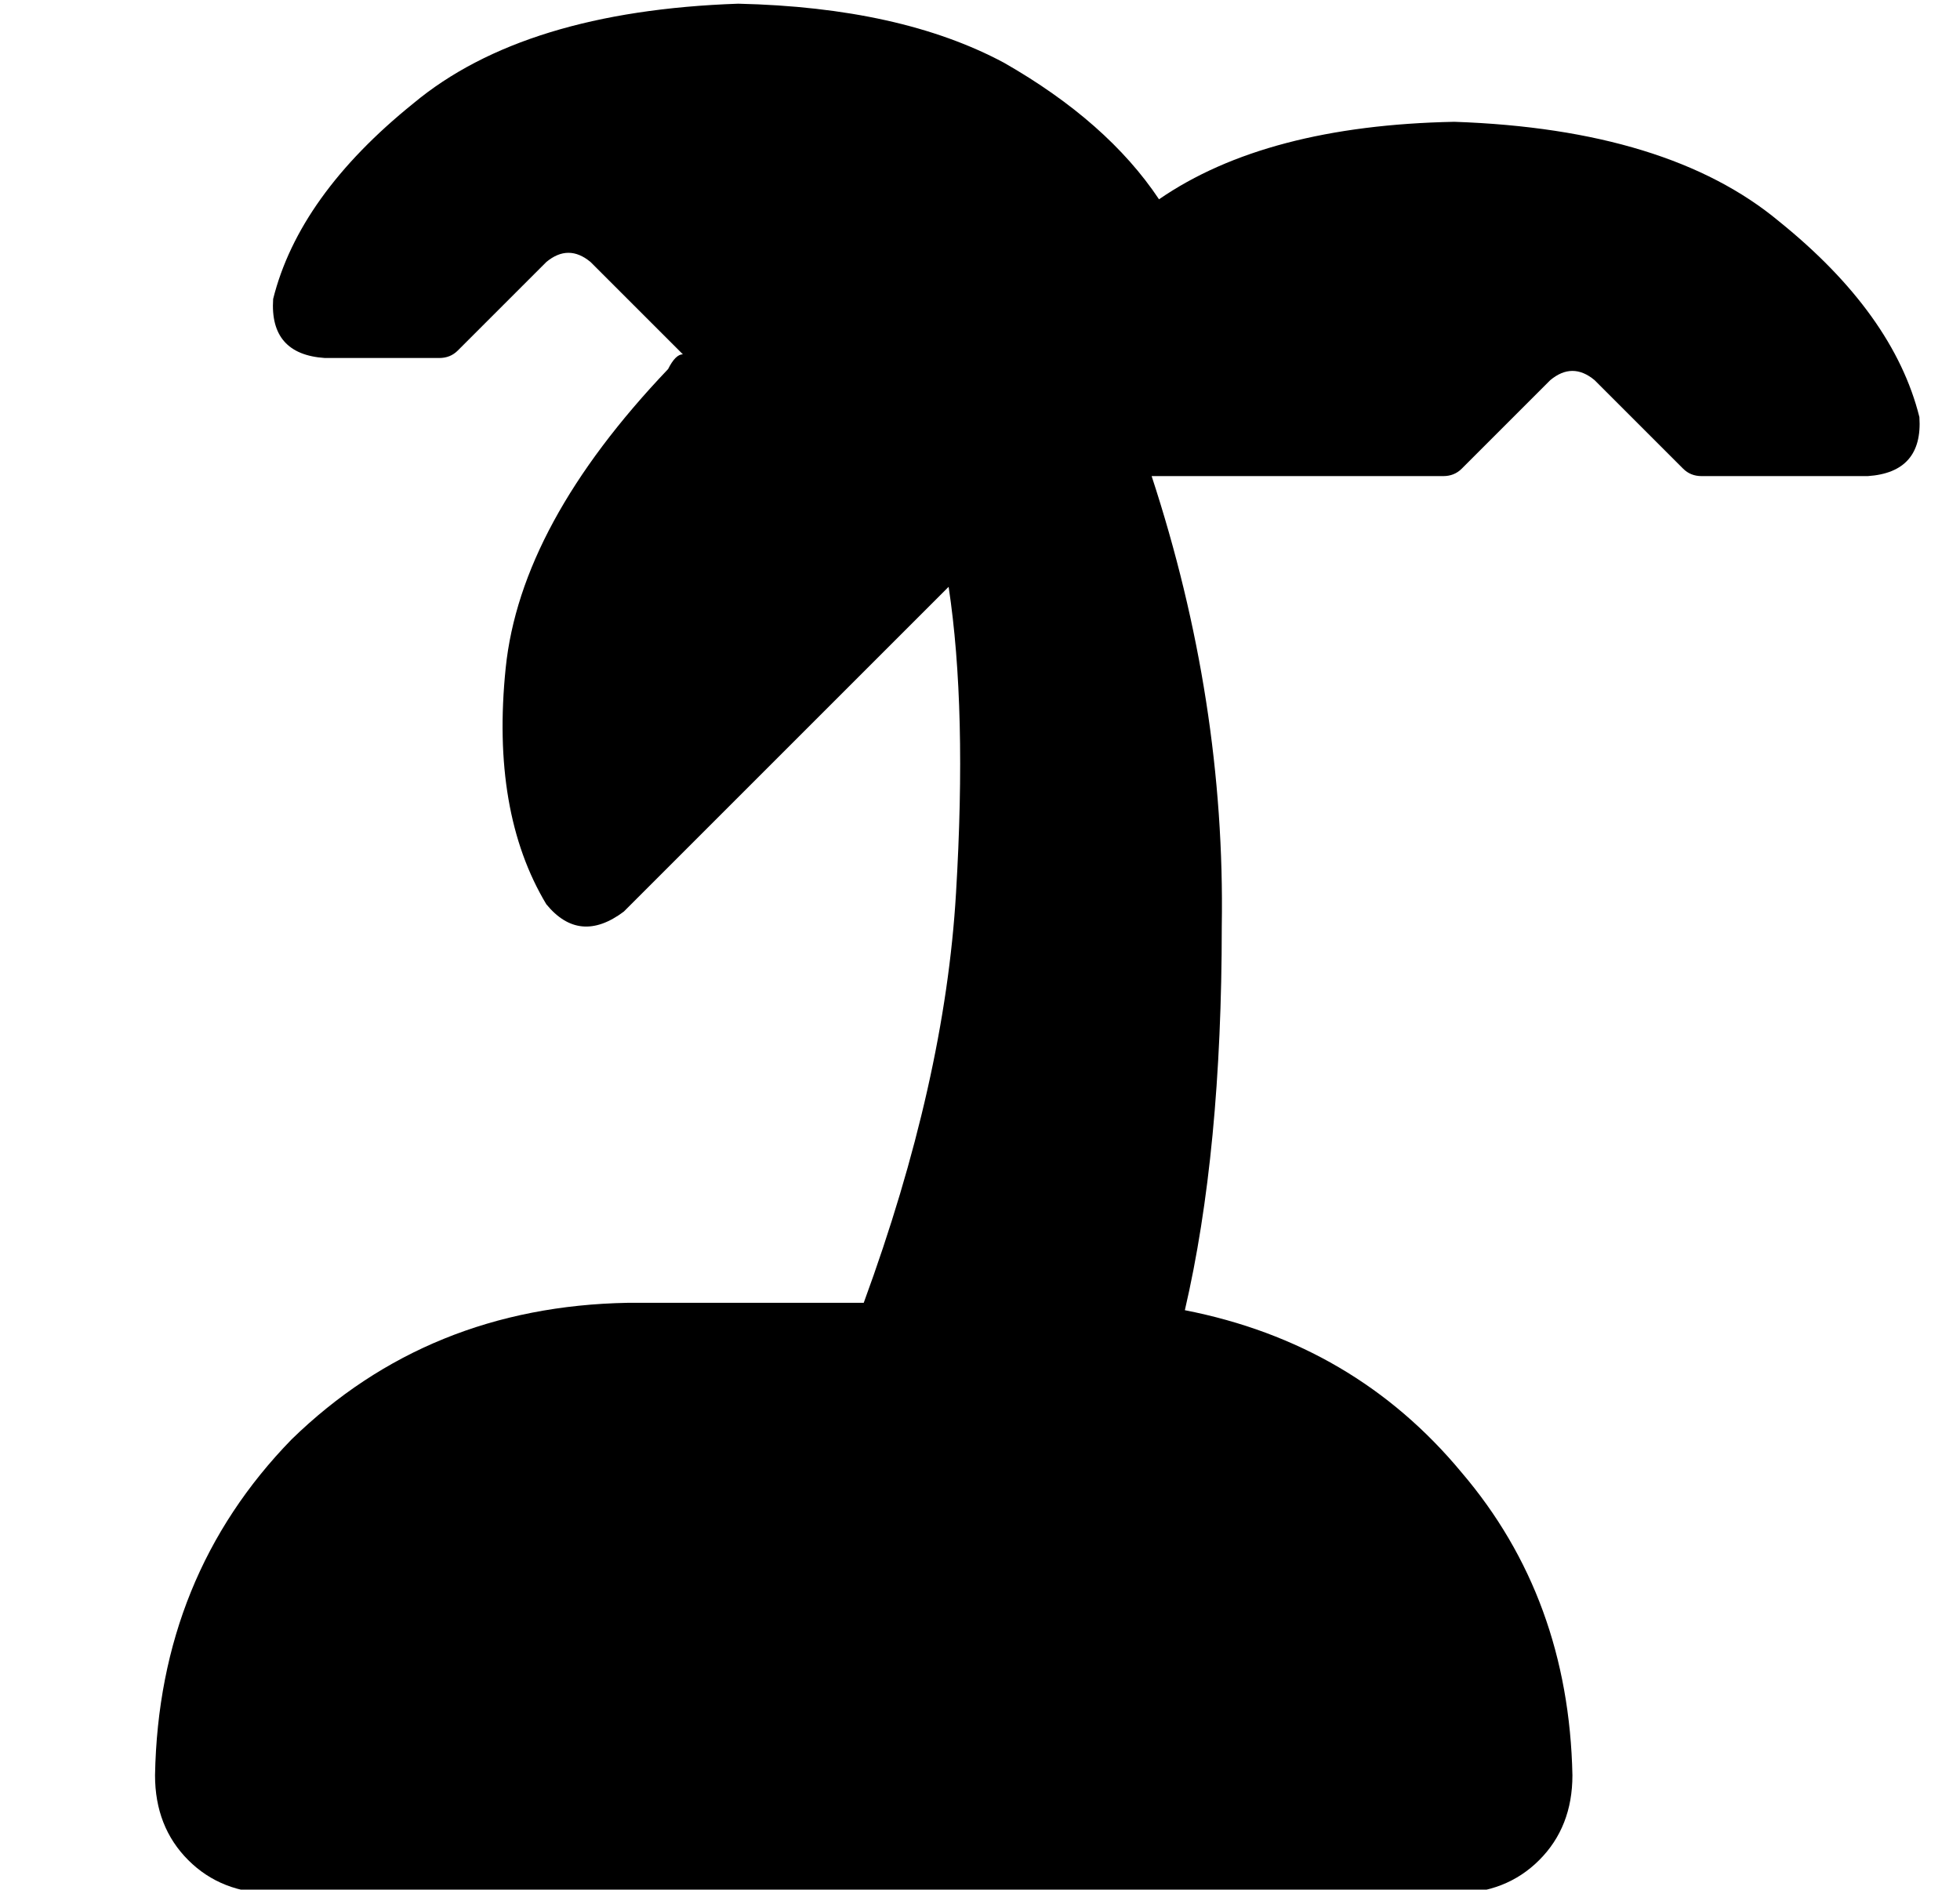 <?xml version="1.0" standalone="no"?>
<!DOCTYPE svg PUBLIC "-//W3C//DTD SVG 1.1//EN" "http://www.w3.org/Graphics/SVG/1.1/DTD/svg11.dtd" >
<svg xmlns="http://www.w3.org/2000/svg" xmlns:xlink="http://www.w3.org/1999/xlink" version="1.1" viewBox="-10 -40 531 512">
   <path fill="currentColor"
d="M114 55q-2 2 -5 2h-31v0q-15 -1 -14 -16q7 -28 38 -53q30 -25 88 -27q44 1 72 16q28 16 42 37q29 -20 80 -21q58 2 88 27q31 25 38 53q1 15 -14 16h-45v0q-3 0 -5 -2l-24 -24v0q-6 -5 -12 0l-24 24v0q-2 2 -5 2h-79v0q20 61 19 122q0 61 -10 104q46 9 75 44q29 34 30 82
q0 14 -9 23t-23 9h-320v0q-14 0 -23 -9t-9 -23q1 -54 37 -91q37 -36 91 -37h64v0q22 -60 25 -111q3 -50 -2 -83l-88 88v0q-12 9 -21 -2q-15 -25 -11 -64t44 -81q1 -2 2 -3t2 -1l-1 -1v0l-24 -24v0q-6 -5 -12 0l-24 24v0z" />
</svg>
